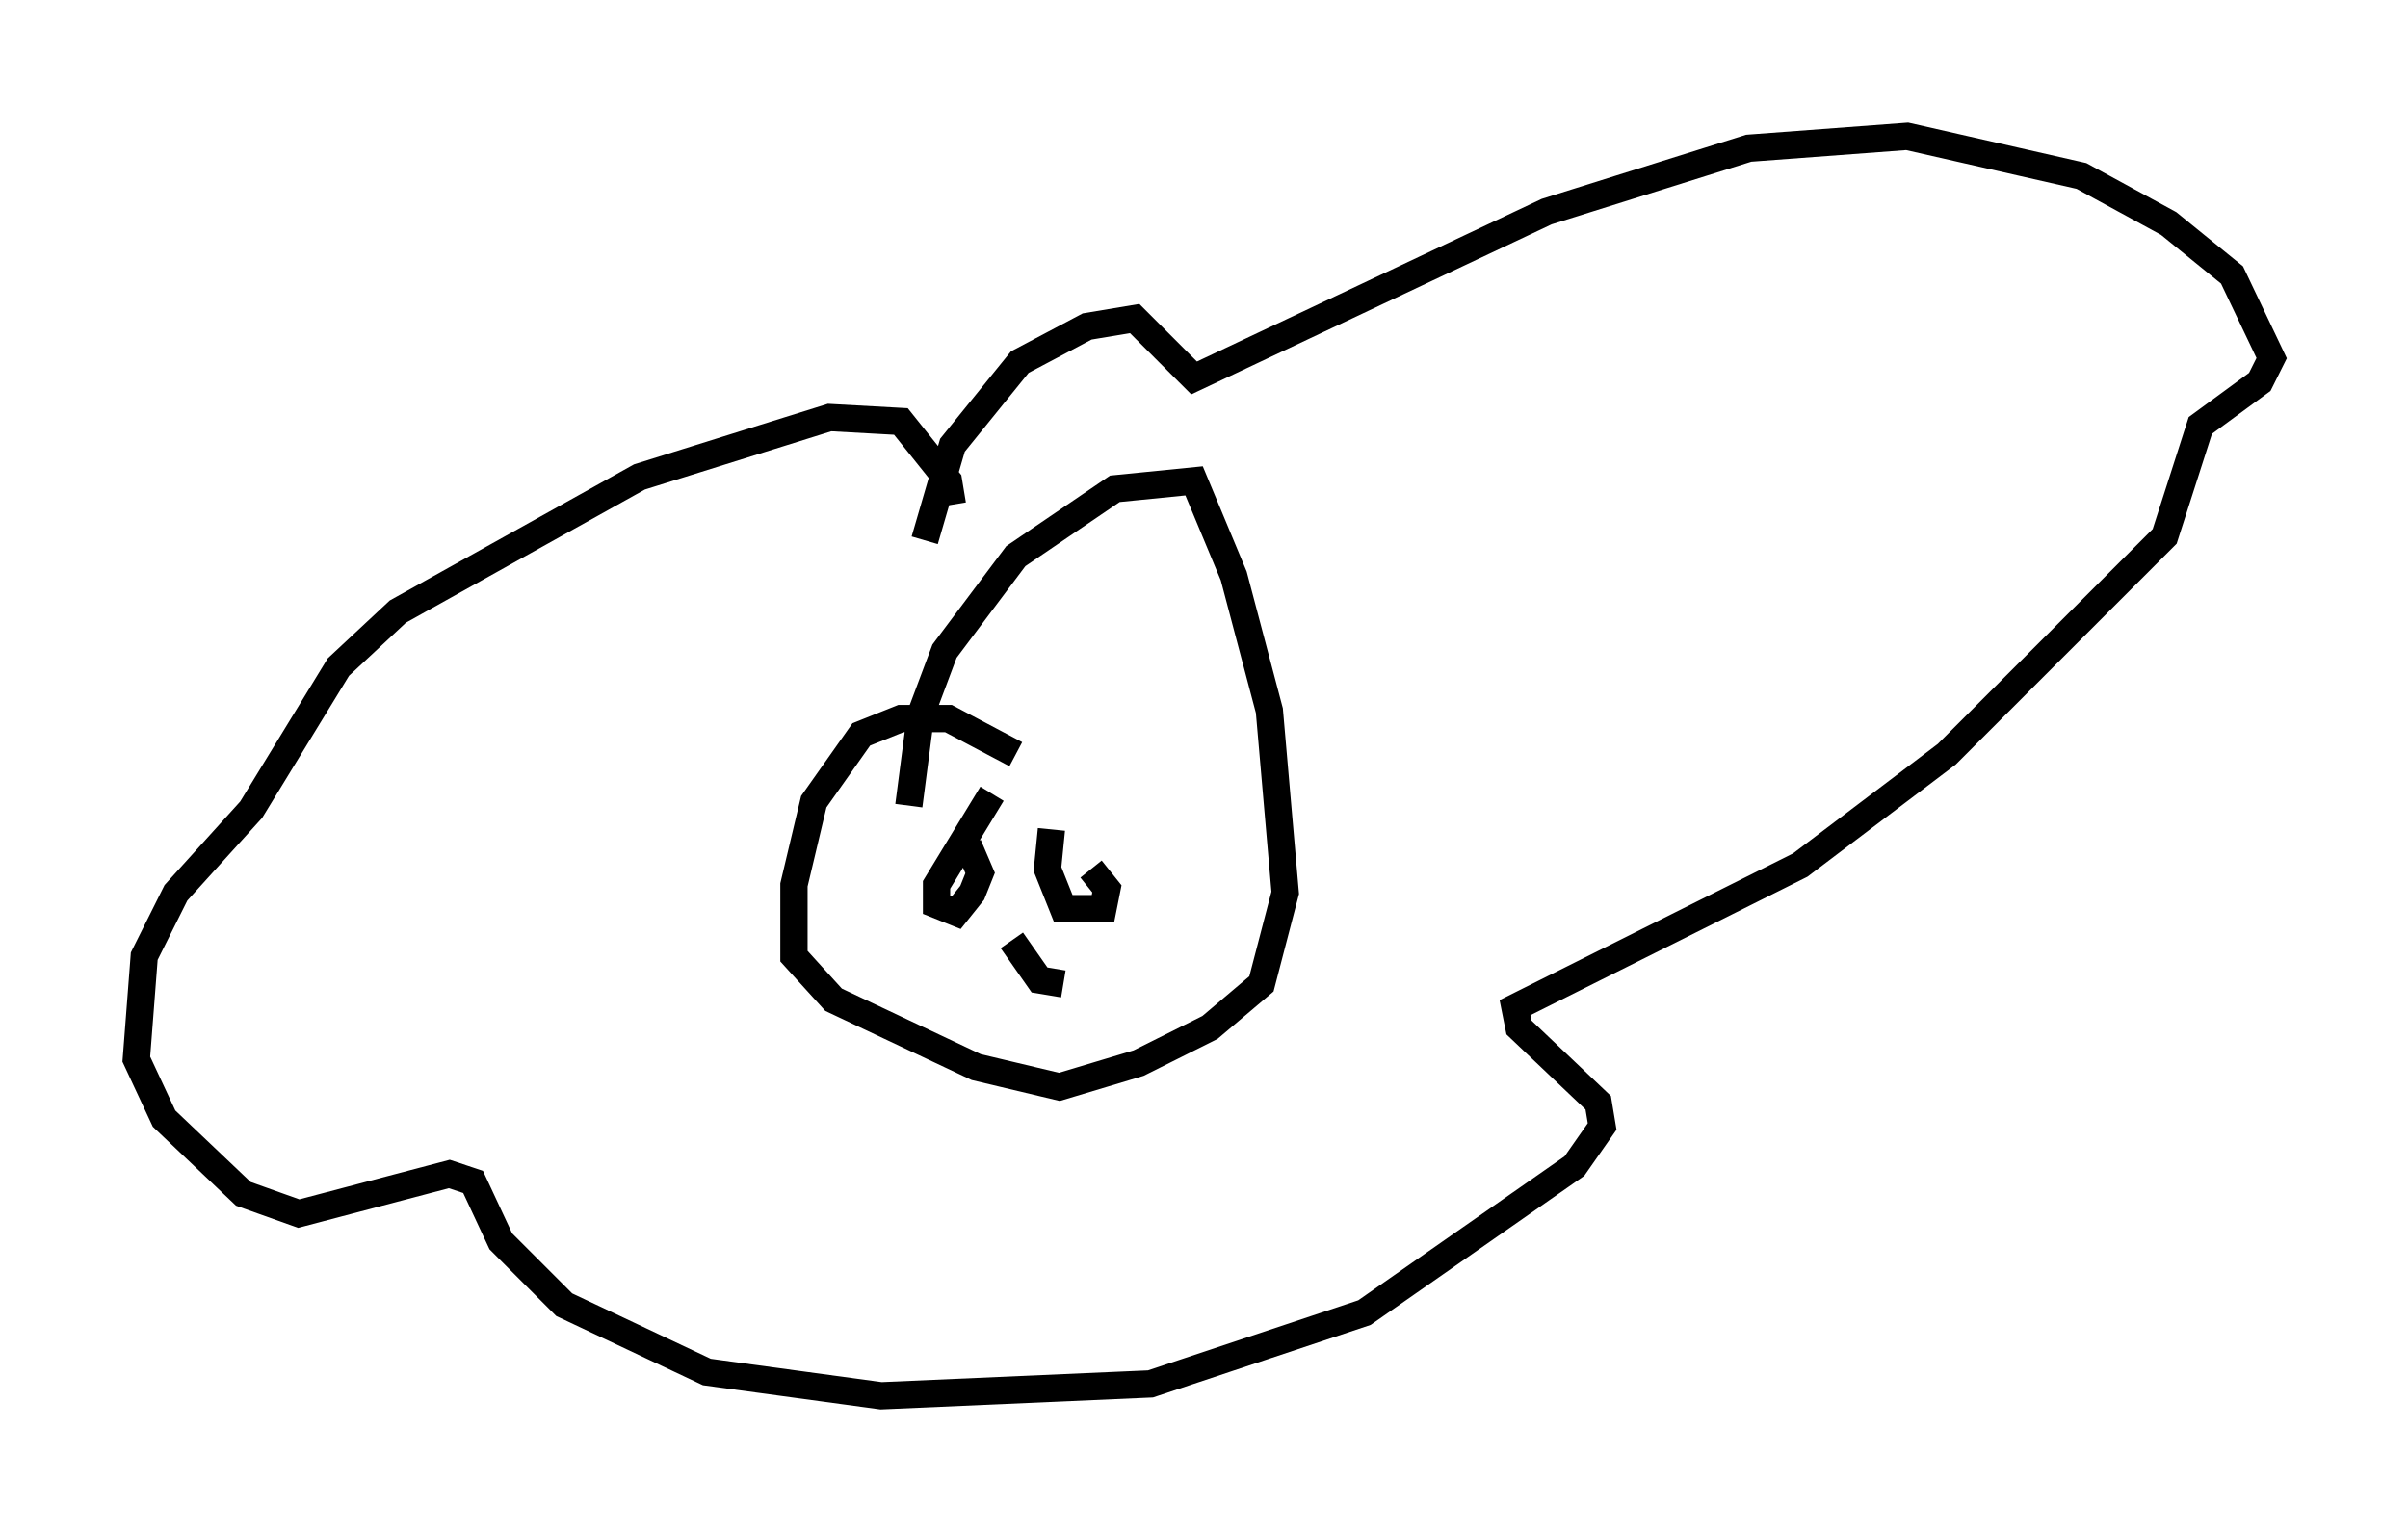 <?xml version="1.0" encoding="utf-8" ?>
<svg baseProfile="full" height="56.19" version="1.1" width="88.29" xmlns="http://www.w3.org/2000/svg" xmlns:ev="http://www.w3.org/2001/xml-events" xmlns:xlink="http://www.w3.org/1999/xlink"><defs /><rect fill="white" height="56.19" width="88.29" x="0" y="0" /><path d="M36.229, 25.771 m-2.324, -5.955 l1.017, -3.486 2.469, -3.05 l2.469, -1.307 1.743, -0.291 l2.179, 2.179 12.927, -6.101 l7.408, -2.324 5.81, -0.436 l6.391, 1.453 3.196, 1.743 l2.324, 1.888 1.453, 3.05 l-0.436, 0.872 -2.179, 1.598 l-1.307, 4.067 -7.989, 7.989 l-5.374, 4.067 -10.458, 5.229 l0.145, 0.726 2.905, 2.76 l0.145, 0.872 -1.017, 1.453 l-7.698, 5.374 -7.844, 2.615 l-9.877, 0.436 -6.391, -0.872 l-5.229, -2.469 -2.324, -2.324 l-1.017, -2.179 -0.872, -0.291 l-5.52, 1.453 -2.034, -0.726 l-2.905, -2.76 -1.017, -2.179 l0.291, -3.777 1.162, -2.324 l2.76, -3.05 3.196, -5.229 l2.179, -2.034 8.86, -4.939 l6.972, -2.179 2.615, 0.145 l1.743, 2.179 0.145, 0.872 m2.324, 9.151 l-2.469, -1.307 -1.743, 0.0 l-1.453, 0.581 -1.743, 2.469 l-0.726, 3.05 0.0, 2.615 l1.453, 1.598 5.229, 2.469 l3.05, 0.726 2.905, -0.872 l2.615, -1.307 1.888, -1.598 l0.872, -3.341 -0.581, -6.682 l-1.307, -4.939 -1.453, -3.486 l-2.905, 0.291 -3.631, 2.469 l-2.615, 3.486 -0.872, 2.324 l-0.436, 3.341 m3.05, -0.436 l-2.034, 3.341 0.0, 0.726 l0.726, 0.291 0.581, -0.726 l0.291, -0.726 -0.436, -1.017 m3.05, -0.581 l-0.145, 1.453 0.581, 1.453 l1.453, 0.0 0.145, -0.726 l-0.581, -0.726 m-2.905, 2.615 l1.017, 1.453 0.872, 0.145 " fill="none" stroke="black" stroke-width="1" /></svg>